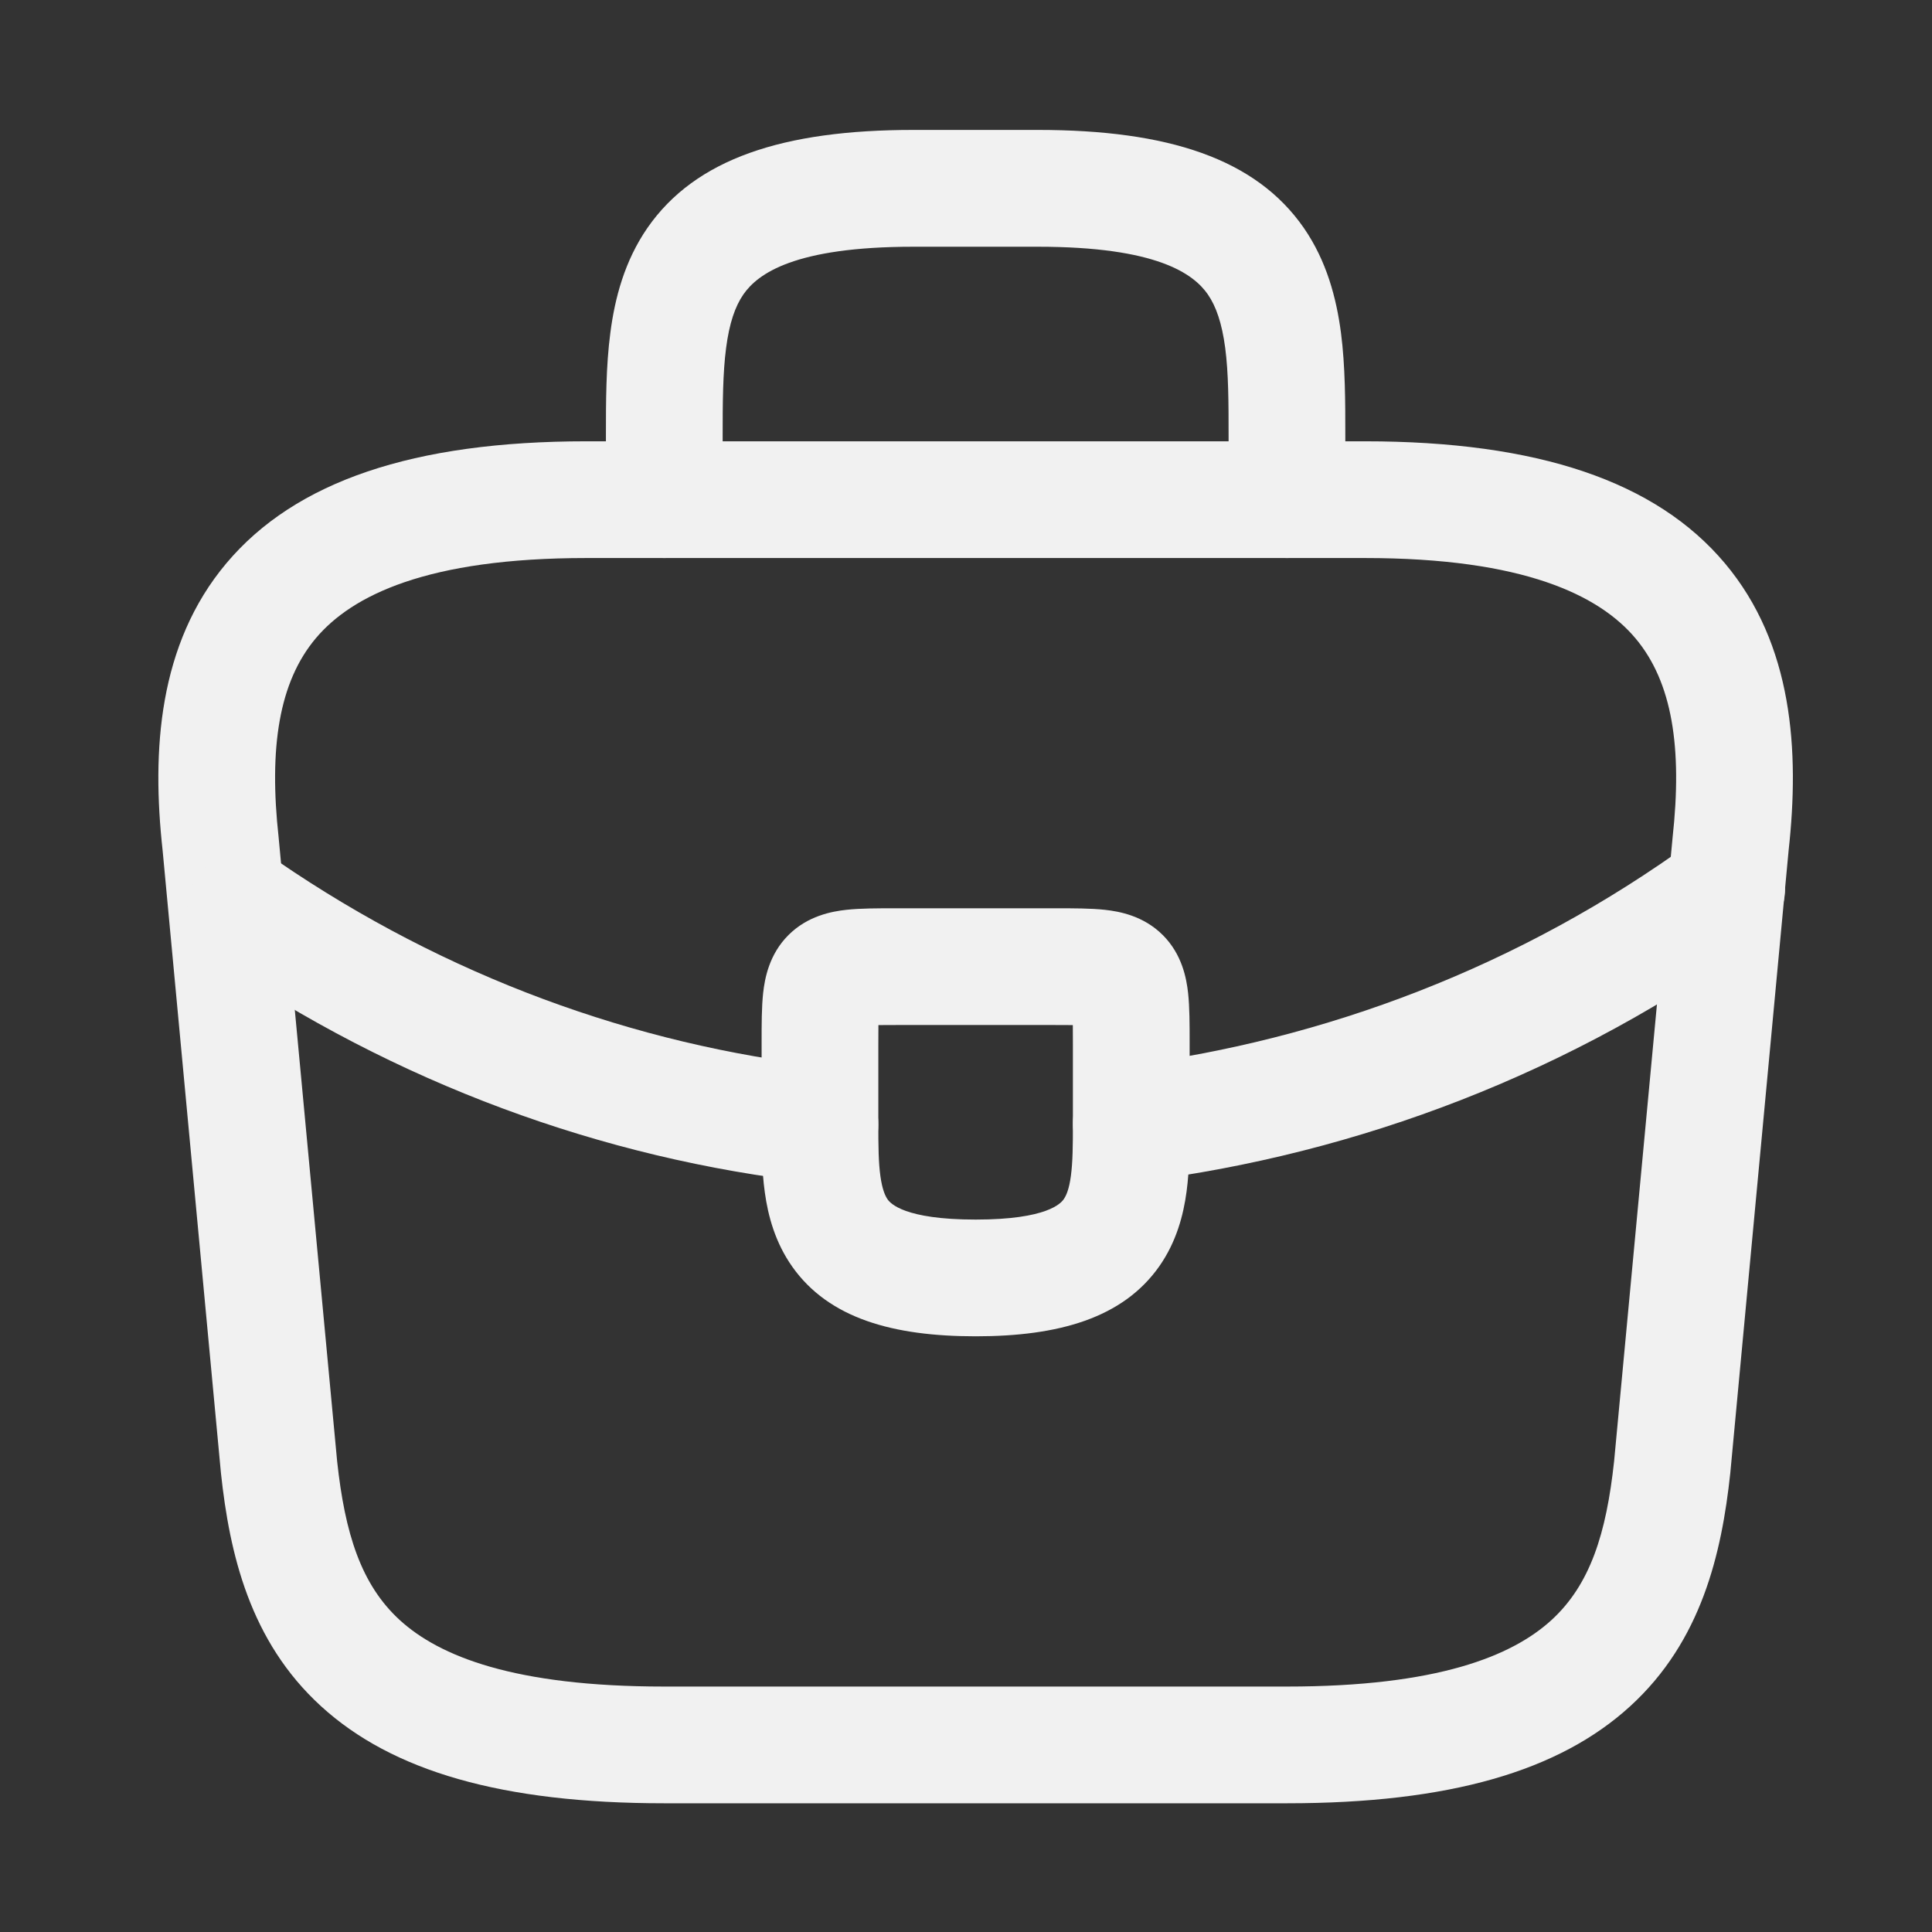 <svg width="24" height="24" viewBox="0 0 24 24" fill="none" xmlns="http://www.w3.org/2000/svg">
<rect x="0" y="0" width="24" height="24" fill="#333333" stroke="none"/>
<path fill-rule="evenodd" clip-rule="evenodd" d="M2.812 6.997C3.668 5.979 5.136 5.482 7.285 5.482H16.954C19.103 5.482 20.571 5.979 21.427 6.997C22.274 8.005 22.355 9.329 22.219 10.563L21.494 18.302C21.387 19.296 21.138 20.386 20.25 21.196C19.369 22.001 18.005 22.401 15.987 22.401H8.252C6.235 22.401 4.87 22.001 3.989 21.196C3.101 20.386 2.852 19.296 2.745 18.302L2.744 18.292L2.02 10.563C1.884 9.329 1.965 8.005 2.812 6.997ZM3.922 7.93C3.466 8.473 3.338 9.287 3.462 10.41L3.463 10.422L4.188 18.152C4.285 19.051 4.485 19.685 4.967 20.126C5.457 20.573 6.383 20.951 8.252 20.951H15.987C17.856 20.951 18.782 20.573 19.272 20.126C19.754 19.685 19.954 19.051 20.051 18.152L20.777 10.41C20.901 9.287 20.773 8.473 20.317 7.93C19.868 7.396 18.933 6.932 16.954 6.932H7.285C5.306 6.932 4.371 7.396 3.922 7.93Z" fill="#F1F1F1"/>
<path fill-rule="evenodd" clip-rule="evenodd" d="M9.02 4.322C8.979 4.636 8.977 4.994 8.977 5.433V6.207C8.977 6.607 8.653 6.932 8.252 6.932C7.852 6.932 7.527 6.607 7.527 6.207L7.527 5.408C7.527 4.999 7.527 4.551 7.582 4.134C7.638 3.702 7.759 3.242 8.042 2.832C8.639 1.97 9.731 1.614 11.346 1.614H12.893C14.508 1.614 15.6 1.97 16.197 2.832C16.48 3.242 16.601 3.702 16.658 4.134C16.712 4.551 16.712 4.999 16.712 5.408L16.712 6.207C16.712 6.607 16.387 6.932 15.987 6.932C15.586 6.932 15.262 6.607 15.262 6.207V5.433C15.262 4.994 15.261 4.636 15.22 4.322C15.179 4.014 15.107 3.806 15.004 3.657C14.826 3.401 14.372 3.065 12.893 3.065H11.346C9.867 3.065 9.413 3.401 9.235 3.657C9.132 3.806 9.06 4.014 9.02 4.322Z" fill="#F1F1F1"/>
<path fill-rule="evenodd" clip-rule="evenodd" d="M10.912 12.734C10.911 12.803 10.911 12.881 10.911 12.975V13.97C10.911 14.243 10.913 14.443 10.937 14.613C10.96 14.776 10.996 14.856 11.026 14.899C11.06 14.947 11.231 15.15 12.12 15.15C13.012 15.15 13.181 14.945 13.214 14.897C13.245 14.853 13.281 14.773 13.303 14.607C13.326 14.435 13.328 14.234 13.328 13.961V12.975C13.328 12.881 13.328 12.803 13.327 12.734C13.258 12.733 13.18 12.733 13.086 12.733H11.153C11.059 12.733 10.981 12.733 10.912 12.734ZM11.121 11.283C11.132 11.283 11.142 11.283 11.153 11.283H13.086C13.097 11.283 13.107 11.283 13.118 11.283C13.332 11.283 13.549 11.283 13.725 11.302C13.906 11.322 14.205 11.376 14.445 11.616C14.685 11.856 14.739 12.155 14.759 12.336C14.778 12.512 14.778 12.729 14.778 12.943C14.778 12.954 14.778 12.964 14.778 12.975V13.972C14.778 14.223 14.778 14.52 14.74 14.802C14.701 15.094 14.614 15.426 14.402 15.729C13.949 16.375 13.15 16.6 12.12 16.6C11.094 16.6 10.297 16.378 9.843 15.737C9.63 15.436 9.541 15.105 9.501 14.813C9.461 14.527 9.461 14.225 9.461 13.97V12.975C9.461 12.964 9.461 12.954 9.461 12.943C9.461 12.729 9.461 12.512 9.48 12.336C9.5 12.155 9.554 11.856 9.794 11.616C10.034 11.376 10.333 11.322 10.514 11.302C10.69 11.283 10.907 11.283 11.121 11.283Z" fill="#F1F1F1"/>
<path fill-rule="evenodd" clip-rule="evenodd" d="M22.036 10.614C22.272 10.938 22.2 11.392 21.876 11.627C19.54 13.326 16.871 14.337 14.144 14.68C13.747 14.73 13.384 14.449 13.334 14.051C13.284 13.654 13.565 13.291 13.963 13.241C16.456 12.927 18.892 12.004 21.023 10.454C21.347 10.219 21.8 10.29 22.036 10.614Z" fill="#F1F1F1"/>
<path fill-rule="evenodd" clip-rule="evenodd" d="M2.452 10.892C2.678 10.562 3.13 10.477 3.46 10.704C5.538 12.126 7.881 12.983 10.267 13.25C10.665 13.294 10.951 13.653 10.906 14.051C10.862 14.449 10.503 14.736 10.105 14.691C7.483 14.397 4.914 13.456 2.641 11.9C2.311 11.674 2.226 11.223 2.452 10.892Z" fill="#F1F1F1"/>
</svg>
